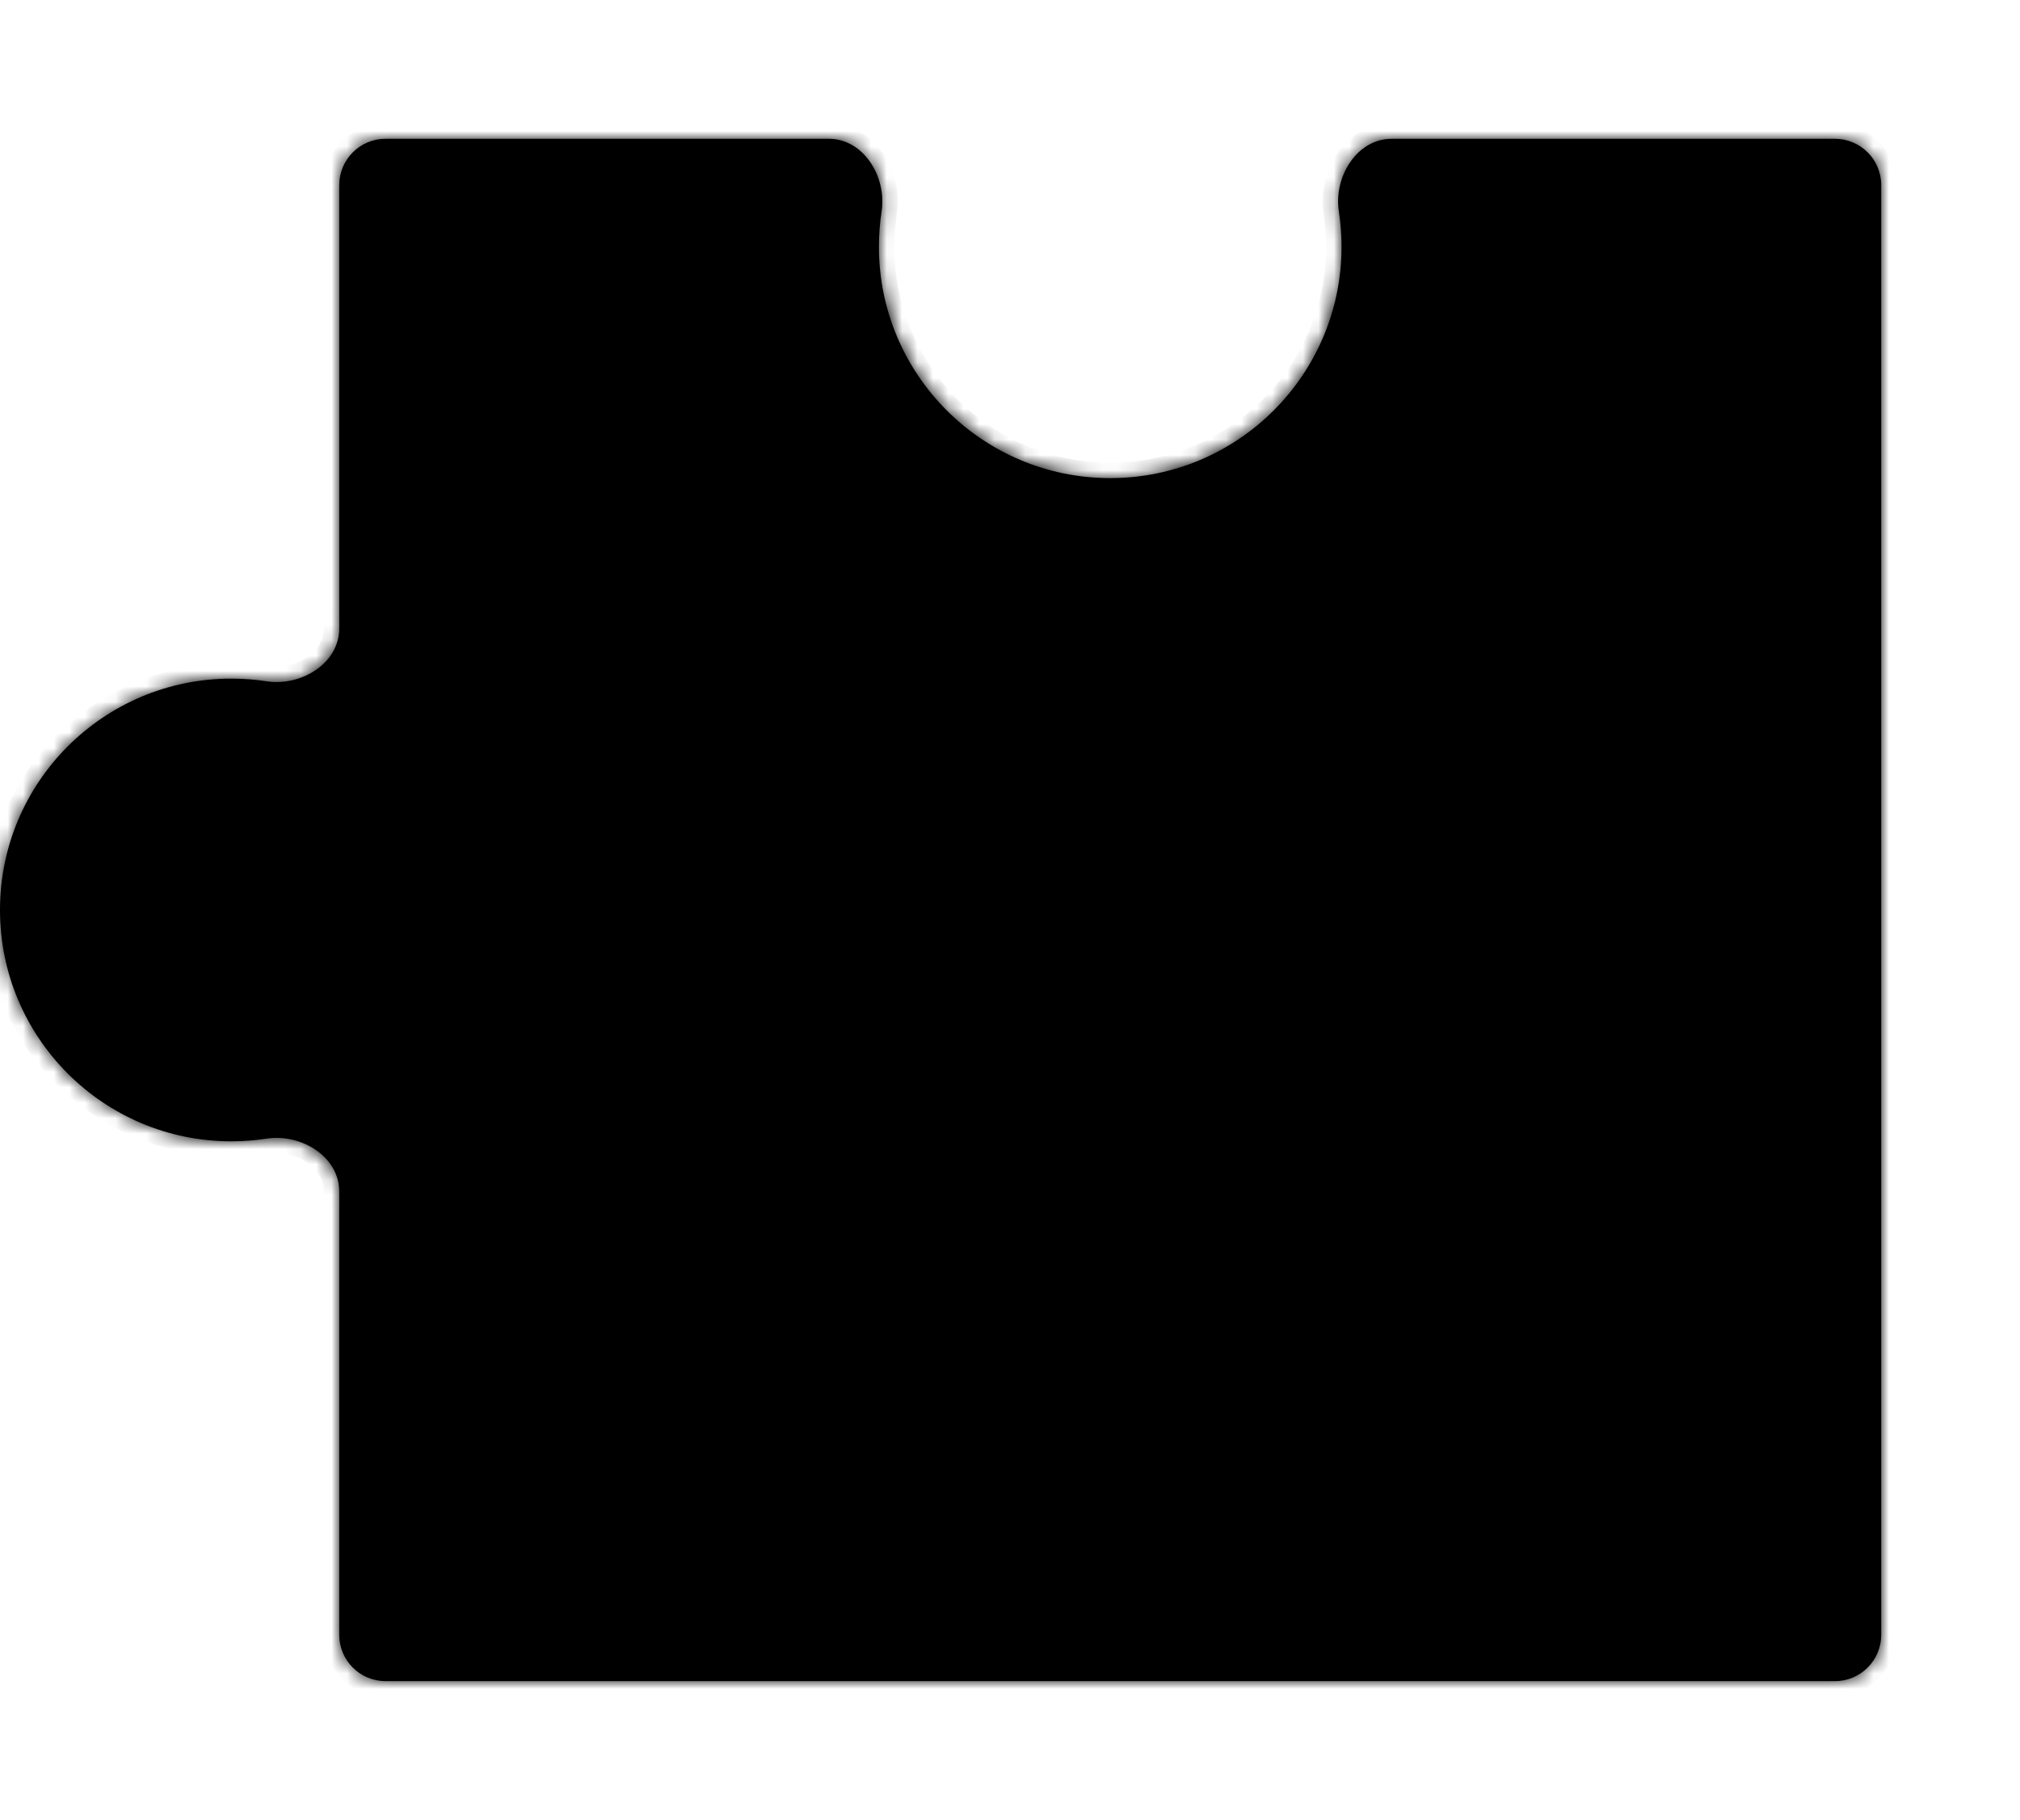 <svg width="131" height="118" viewBox="0 0 131 118" fill="none" xmlns="http://www.w3.org/2000/svg">
<mask id="path-2-inside-1_102_463" fill="white">
<path fill-rule="evenodd" clip-rule="evenodd" d="M86.826 13.706C86.483 11.472 87.989 9 90.249 9L119 9C120.657 9 122 10.343 122 12L122 106C122 107.657 120.657 109 119 109L25 109C23.343 109 22 107.657 22 106L22 77.249C22 74.989 19.528 73.483 17.294 73.826C16.546 73.94 15.78 74 15 74C6.716 74 -2.54769e-06 67.284 -2.18557e-06 59C-1.82345e-06 50.716 6.716 44 15 44C15.78 44 16.546 44.06 17.294 44.174C19.528 44.517 22 43.011 22 40.751L22 12C22 10.343 23.343 9 25 9L53.751 9C56.011 9 57.517 11.472 57.174 13.706C57.06 14.454 57 15.22 57 16C57 24.284 63.716 31 72 31C80.284 31 87 24.284 87 16C87 15.22 86.94 14.454 86.826 13.706Z"/>
</mask>
<path fill-rule="evenodd" clip-rule="evenodd" d="M86.826 13.706C86.483 11.472 87.989 9 90.249 9L119 9C120.657 9 122 10.343 122 12L122 106C122 107.657 120.657 109 119 109L25 109C23.343 109 22 107.657 22 106L22 77.249C22 74.989 19.528 73.483 17.294 73.826C16.546 73.94 15.78 74 15 74C6.716 74 -2.54769e-06 67.284 -2.18557e-06 59C-1.82345e-06 50.716 6.716 44 15 44C15.78 44 16.546 44.06 17.294 44.174C19.528 44.517 22 43.011 22 40.751L22 12C22 10.343 23.343 9 25 9L53.751 9C56.011 9 57.517 11.472 57.174 13.706C57.06 14.454 57 15.22 57 16C57 24.284 63.716 31 72 31C80.284 31 87 24.284 87 16C87 15.22 86.94 14.454 86.826 13.706Z" fill="black"/>
<path d="M22 77.249L23 77.249L22 77.249ZM22 106L21 106L22 106ZM86.826 13.706L87.814 13.554L86.826 13.706ZM119 8L90.249 8L90.249 10L119 10L119 8ZM123 106L123 12L121 12L121 106L123 106ZM25 110L119 110L119 108L25 108L25 110ZM21 77.249L21 106L23 106L23 77.249L21 77.249ZM15 75C15.831 75 16.648 74.936 17.446 74.814L17.143 72.837C16.445 72.944 15.729 73 15 73L15 75ZM-1 59C-1 67.837 6.163 75 15 75L15 73C7.268 73 1 66.732 1 59L-1 59ZM15 43C6.163 43 -1 50.163 -1 59L1 59C1 51.268 7.268 45 15 45L15 43ZM17.446 43.186C16.648 43.063 15.831 43 15 43L15 45C15.729 45 16.445 45.056 17.143 45.163L17.446 43.186ZM21 12L21 40.751L23 40.751L23 12L21 12ZM53.751 8L25 8L25 10L53.751 10L53.751 8ZM58 16C58 15.271 58.056 14.555 58.163 13.857L56.186 13.554C56.063 14.352 56 15.169 56 16L58 16ZM72 30C64.268 30 58 23.732 58 16L56 16C56 24.837 63.163 32 72 32L72 30ZM86 16C86 23.732 79.732 30 72 30L72 32C80.837 32 88 24.837 88 16L86 16ZM85.837 13.857C85.944 14.555 86 15.271 86 16L88 16C88 15.169 87.936 14.352 87.814 13.554L85.837 13.857ZM53.751 10C54.484 10 55.143 10.395 55.614 11.081C56.092 11.776 56.318 12.697 56.186 13.554L58.163 13.857C58.374 12.48 58.018 11.049 57.263 9.949C56.502 8.841 55.278 8 53.751 8L53.751 10ZM23 12C23 10.895 23.895 10 25 10L25 8C22.791 8 21 9.791 21 12L23 12ZM17.143 45.163C18.52 45.374 19.951 45.018 21.051 44.263C22.159 43.502 23 42.278 23 40.751L21 40.751C21 41.484 20.605 42.143 19.919 42.614C19.224 43.092 18.303 43.318 17.446 43.186L17.143 45.163ZM23 77.249C23 75.722 22.159 74.498 21.051 73.737C19.951 72.982 18.52 72.626 17.143 72.837L17.446 74.814C18.303 74.683 19.224 74.908 19.919 75.386C20.605 75.857 21 76.516 21 77.249L23 77.249ZM25 108C23.895 108 23 107.105 23 106L21 106C21 108.209 22.791 110 25 110L25 108ZM121 106C121 107.105 120.105 108 119 108L119 110C121.209 110 123 108.209 123 106L121 106ZM90.249 8C88.722 8 87.498 8.841 86.737 9.949C85.982 11.049 85.626 12.48 85.837 13.857L87.814 13.554C87.683 12.697 87.908 11.776 88.386 11.081C88.857 10.395 89.516 10 90.249 10L90.249 8ZM119 10C120.105 10 121 10.895 121 12L123 12C123 9.791 121.209 8 119 8L119 10Z" fill="black" mask="url(#path-2-inside-1_102_463)"/>
</svg>
